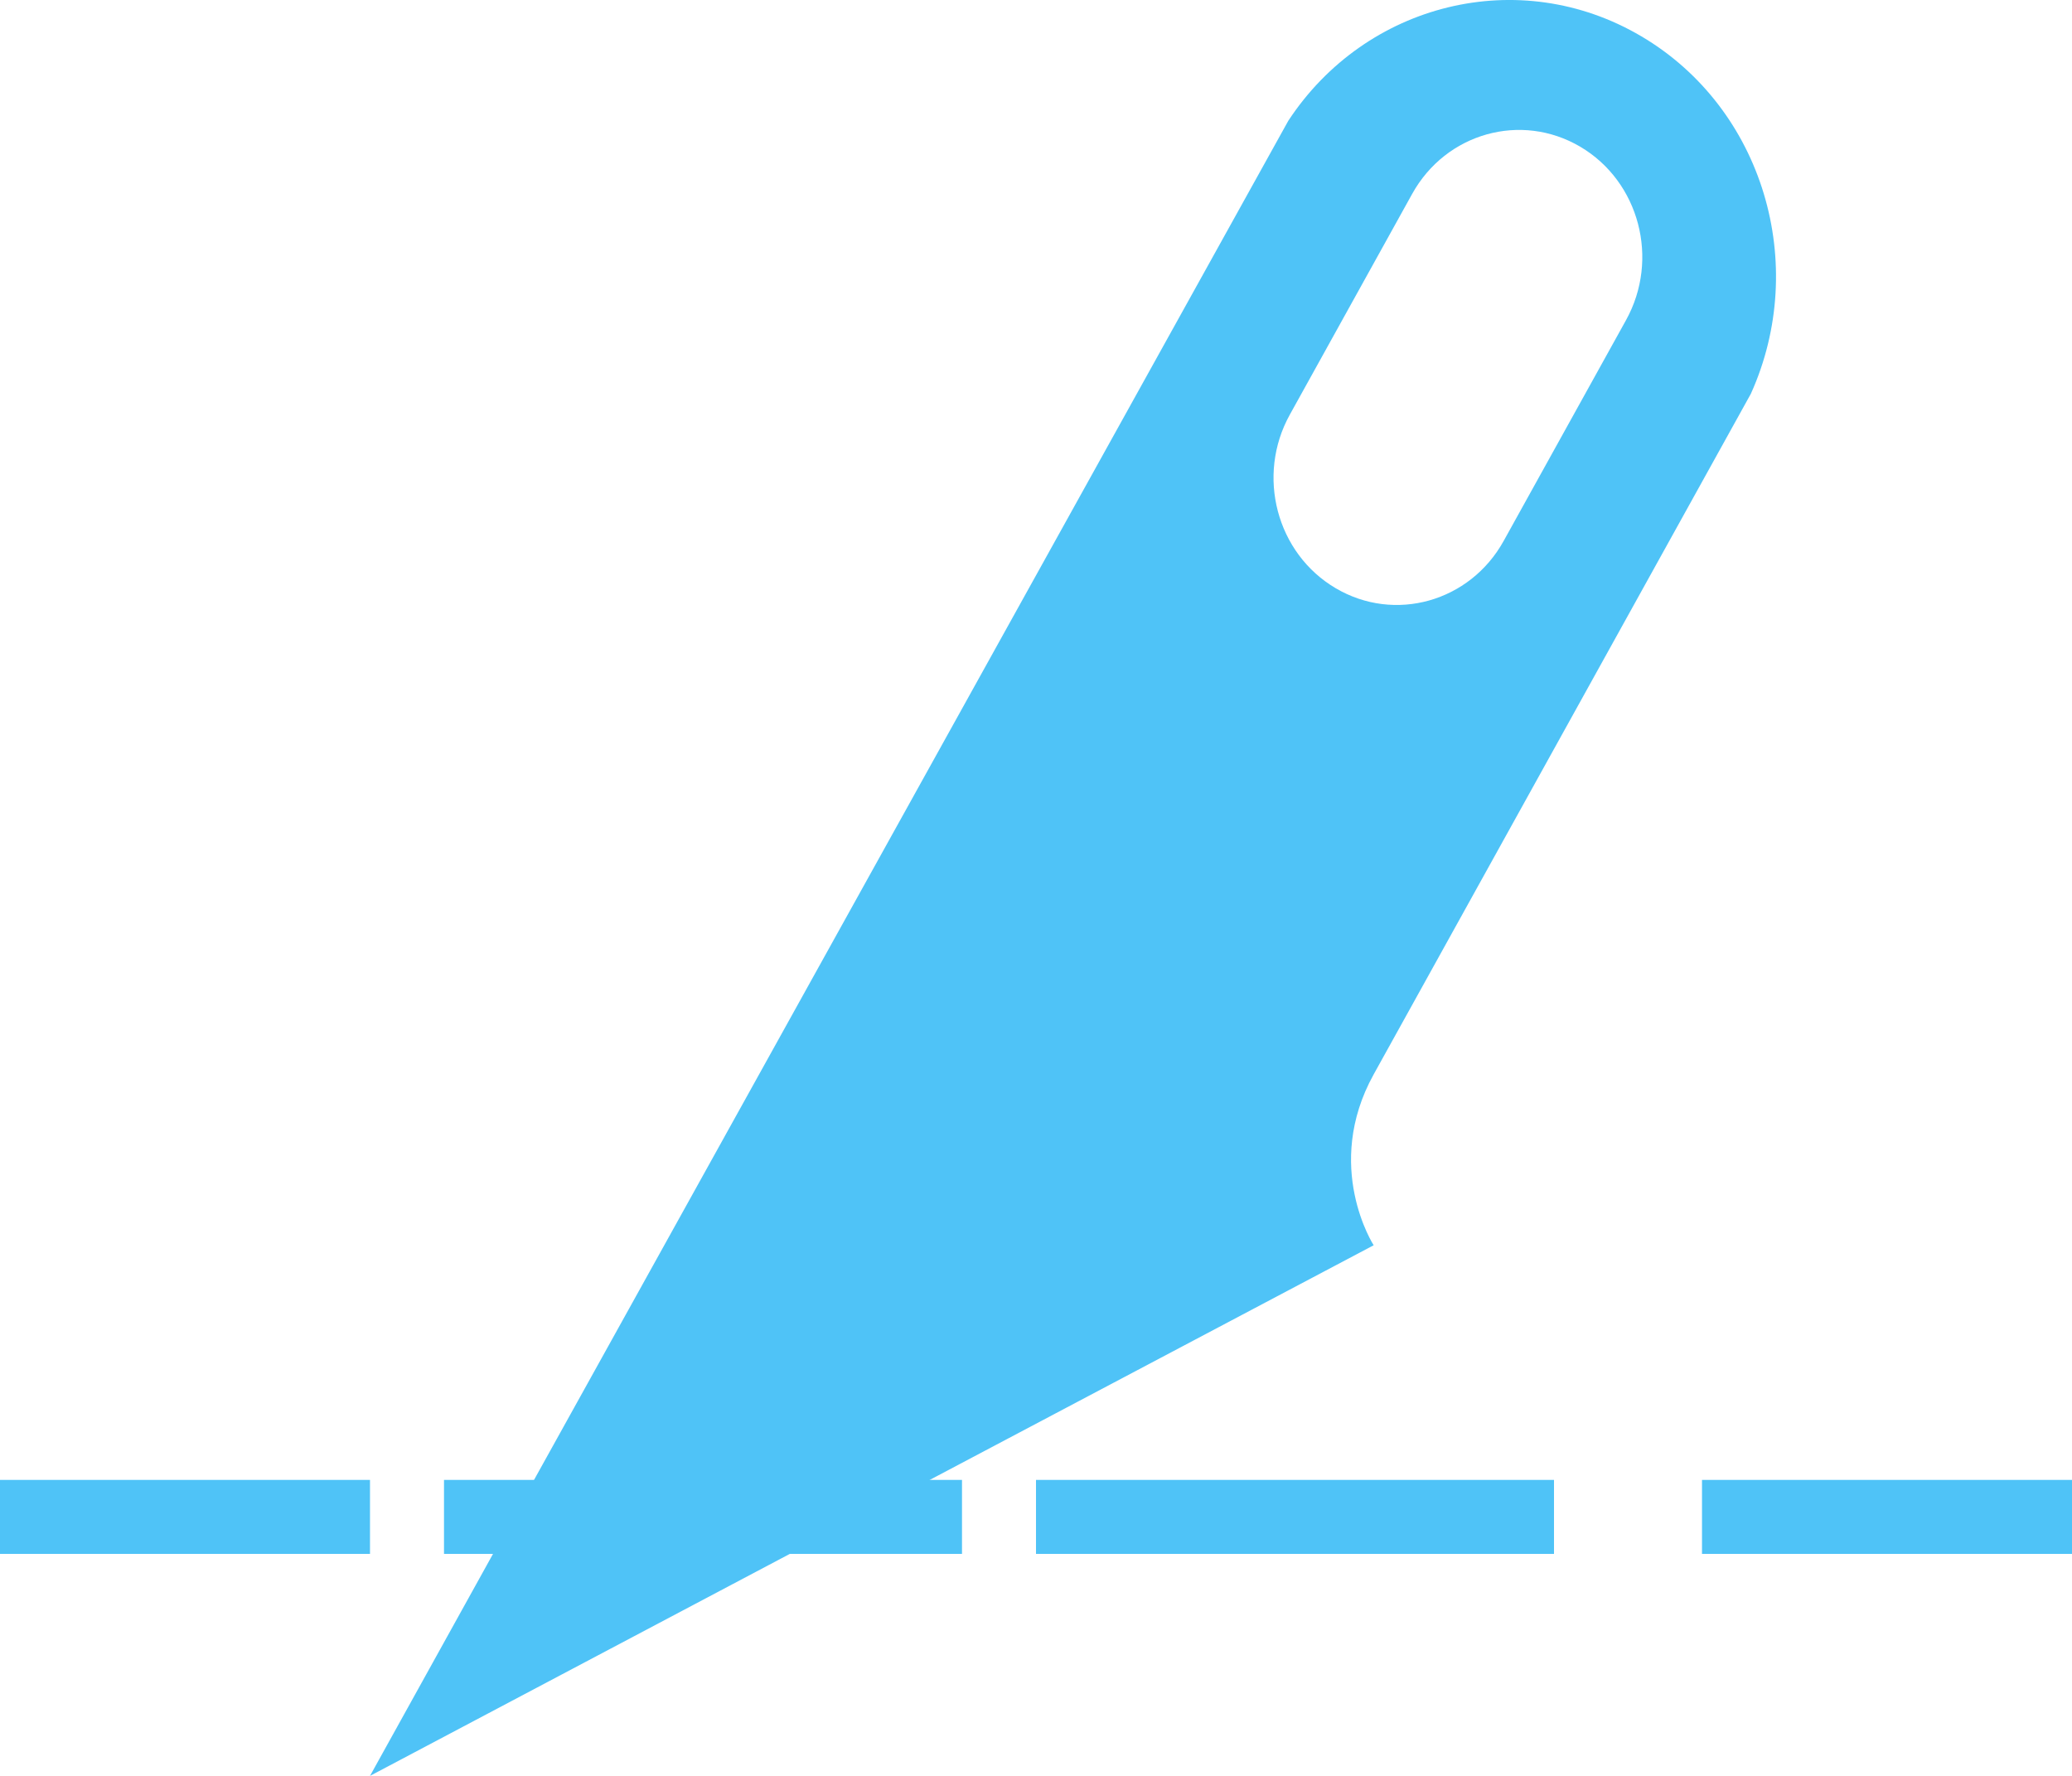<?xml version="1.0" encoding="UTF-8"?>
<svg width="28px" height="24px" viewBox="0 0 28 24" version="1.1" xmlns="http://www.w3.org/2000/svg" xmlns:xlink="http://www.w3.org/1999/xlink">
    <!-- Generator: Sketch 49.3 (51167) - http://www.bohemiancoding.com/sketch -->
    <title>Group 4 Copy 6</title>
    <desc>Created with Sketch.</desc>
    <defs></defs>
    <g id="Welcome" stroke="none" stroke-width="1" fill="none" fill-rule="evenodd">
        <g id="Group-4-Copy-6" fill="#4FC3F7" fill-rule="nonzero">
            <rect id="Rectangle-path" x="0" y="20" width="5" height="1"></rect>
            <rect id="Rectangle-path" x="14" y="20" width="7" height="1"></rect>
            <rect id="Rectangle-path" x="6" y="20" width="7" height="1"></rect>
            <path d="M17.409,1.633 L7.063,20.277 L5,24 L12.063,20.265 L18.563,16.829 C18.563,16.829 17.875,15.763 18.563,14.52 C19.252,13.277 23.66,5.322 23.66,5.322 C24.449,3.574 23.829,1.464 22.181,0.491 C20.533,-0.482 18.456,0.038 17.409,1.633 Z M21.973,4.327 L20.32,7.31 C19.864,8.134 18.847,8.42 18.049,7.949 C17.25,7.478 16.973,6.428 17.43,5.604 L19.083,2.621 C19.539,1.797 20.556,1.512 21.355,1.983 C22.153,2.454 22.43,3.503 21.973,4.327 Z" id="Shape"></path>
            <rect id="Rectangle-path" x="23" y="20" width="5" height="1"></rect>
        </g>
    </g>
</svg>